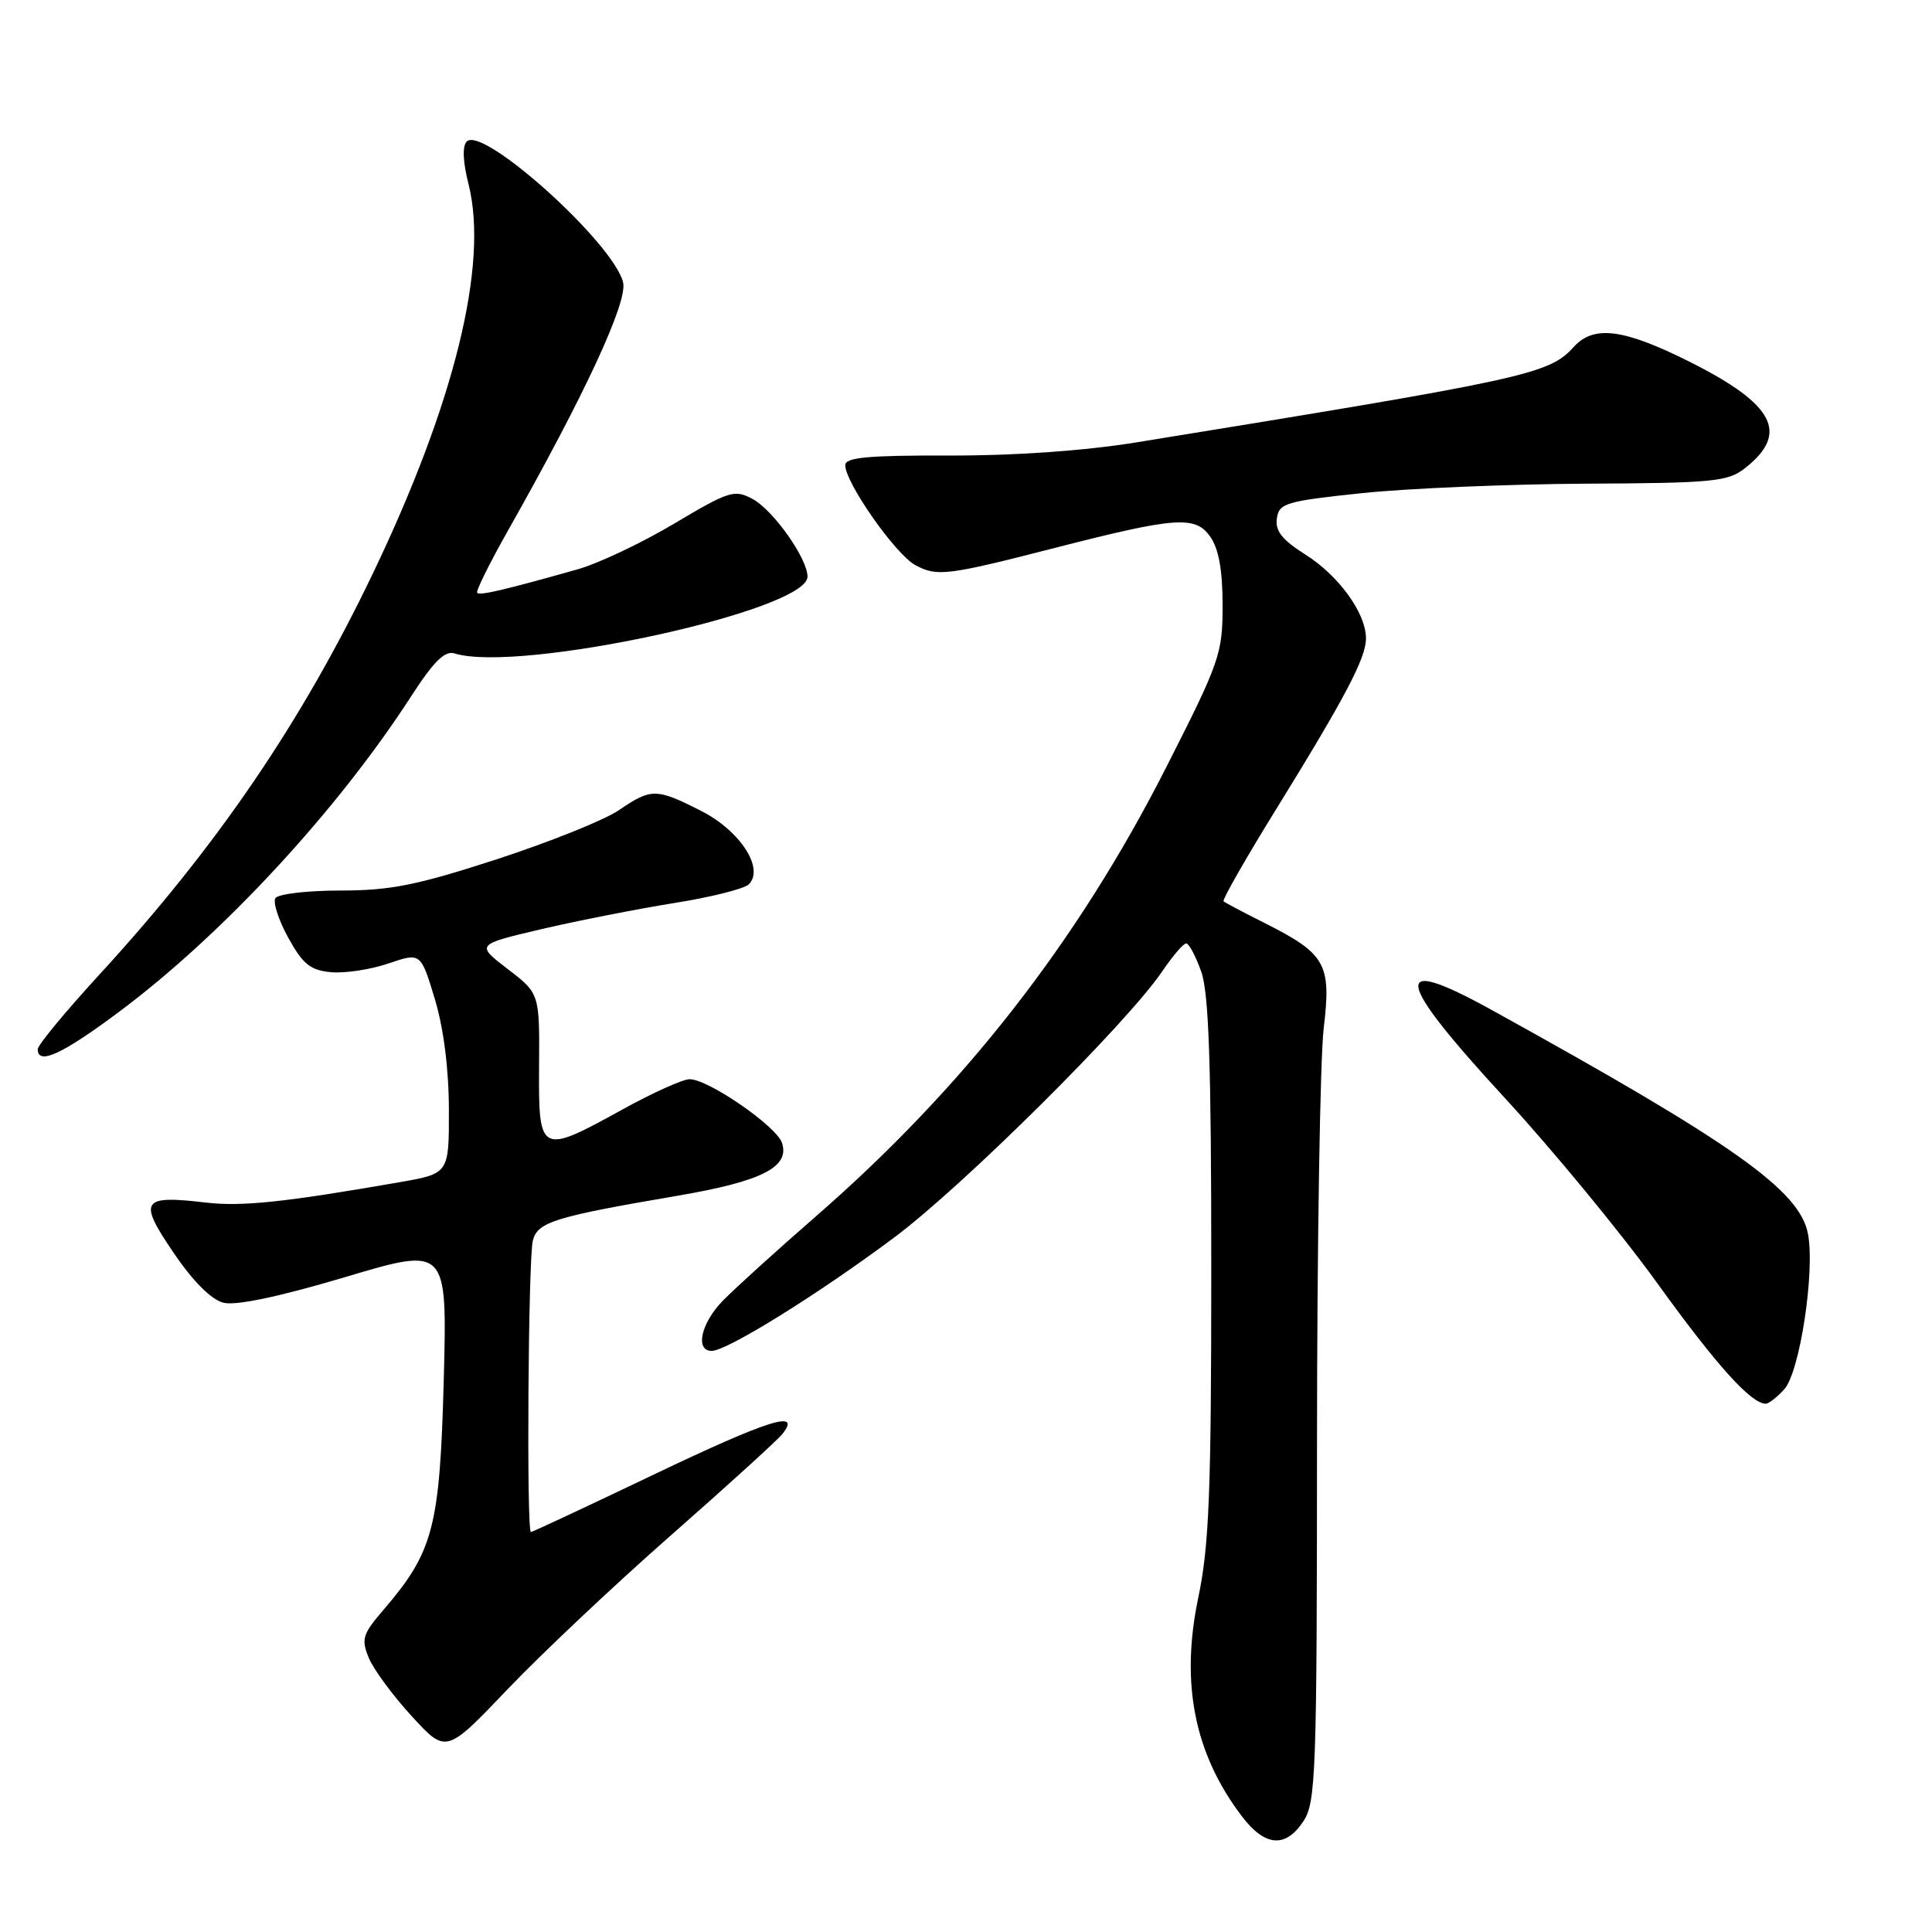 <?xml version="1.0" encoding="UTF-8" standalone="no"?>
<!DOCTYPE svg PUBLIC "-//W3C//DTD SVG 1.1//EN" "http://www.w3.org/Graphics/SVG/1.1/DTD/svg11.dtd" >
<svg xmlns="http://www.w3.org/2000/svg" xmlns:xlink="http://www.w3.org/1999/xlink" version="1.1" viewBox="0 0 256 256">
 <g >
 <path fill="currentColor"
d=" M 172.73 241.29 C 174.36 238.79 174.50 234.85 174.51 191.04 C 174.52 164.89 174.92 140.23 175.40 136.23 C 176.42 127.69 175.69 126.39 167.50 122.27 C 164.75 120.89 162.33 119.61 162.13 119.43 C 161.93 119.24 165.04 113.79 169.05 107.30 C 178.28 92.36 181.00 87.19 181.00 84.58 C 180.99 81.24 177.40 76.28 172.97 73.48 C 169.89 71.54 168.95 70.35 169.19 68.70 C 169.48 66.67 170.35 66.41 180.50 65.34 C 186.55 64.71 199.88 64.15 210.12 64.09 C 227.06 64.01 228.96 63.82 231.24 62.02 C 237.11 57.41 235.13 53.59 223.95 47.97 C 215.17 43.56 211.18 43.04 208.54 45.96 C 205.24 49.60 202.47 50.20 150.50 58.63 C 143.61 59.74 134.37 60.39 125.75 60.36 C 115.00 60.33 112.00 60.61 112.00 61.64 C 112.00 63.97 118.68 73.49 121.30 74.89 C 124.17 76.43 125.48 76.27 139.82 72.59 C 155.81 68.49 158.40 68.30 160.36 71.11 C 161.49 72.71 162.00 75.56 162.00 80.20 C 162.00 86.64 161.64 87.68 154.50 101.73 C 142.78 124.80 127.68 144.14 108.09 161.19 C 102.84 165.76 97.30 170.79 95.77 172.36 C 92.87 175.35 92.07 179.00 94.31 179.00 C 96.34 179.00 108.53 171.42 118.56 163.92 C 127.69 157.09 149.37 135.55 154.00 128.71 C 155.38 126.68 156.80 125.01 157.17 125.01 C 157.54 125.00 158.44 126.69 159.17 128.75 C 160.18 131.60 160.50 141.04 160.50 168.00 C 160.50 197.78 160.22 204.83 158.77 211.74 C 156.40 223.07 158.27 232.42 164.58 240.70 C 167.64 244.71 170.36 244.91 172.73 241.29 Z  M 89.00 203.35 C 96.42 196.83 103.03 190.82 103.68 190.00 C 106.27 186.72 101.83 188.12 86.50 195.45 C 77.81 199.60 70.55 203.00 70.35 203.00 C 69.75 203.00 69.99 166.64 70.61 164.35 C 71.26 161.91 73.51 161.22 89.85 158.43 C 100.95 156.53 104.67 154.64 103.62 151.44 C 102.89 149.23 93.86 143.00 91.38 143.00 C 90.48 143.00 86.49 144.80 82.50 147.00 C 71.54 153.05 71.35 152.95 71.43 141.32 C 71.50 131.64 71.50 131.64 67.27 128.40 C 63.05 125.16 63.05 125.16 71.77 123.11 C 76.57 121.99 84.47 120.44 89.32 119.66 C 94.18 118.89 98.63 117.77 99.22 117.18 C 101.32 115.08 98.07 110.07 92.89 107.44 C 86.94 104.43 86.31 104.42 81.98 107.37 C 80.07 108.67 72.78 111.59 65.79 113.87 C 55.22 117.30 51.74 118.00 45.10 118.00 C 40.71 118.00 36.84 118.46 36.49 119.01 C 36.15 119.57 36.91 121.93 38.20 124.26 C 40.11 127.74 41.12 128.56 43.84 128.82 C 45.66 128.99 49.08 128.48 51.45 127.67 C 55.75 126.21 55.75 126.21 57.61 132.35 C 58.78 136.24 59.47 141.62 59.48 147.00 C 59.50 155.50 59.50 155.50 53.00 156.64 C 37.67 159.31 32.01 159.91 27.22 159.34 C 18.74 158.34 18.28 159.05 22.98 165.97 C 25.58 169.80 27.99 172.21 29.61 172.62 C 31.26 173.03 36.94 171.84 45.71 169.23 C 59.26 165.19 59.26 165.19 58.80 182.85 C 58.28 202.31 57.43 205.59 50.90 213.21 C 48.03 216.55 47.83 217.18 48.88 219.71 C 49.52 221.24 52.09 224.72 54.59 227.44 C 59.12 232.37 59.12 232.37 67.31 223.78 C 71.82 219.06 81.58 209.86 89.00 203.35 Z  M 236.43 184.08 C 238.48 181.81 240.51 168.53 239.57 163.51 C 238.48 157.73 229.77 151.56 197.61 133.80 C 184.18 126.39 184.67 129.51 199.47 145.57 C 205.77 152.41 214.84 163.43 219.62 170.06 C 227.50 180.98 232.03 186.00 233.98 186.00 C 234.37 186.00 235.47 185.14 236.43 184.08 Z  M 15.66 134.16 C 29.43 123.91 44.70 107.41 54.52 92.20 C 57.47 87.64 58.95 86.18 60.22 86.58 C 68.73 89.24 107.00 80.93 107.00 76.41 C 107.00 74.00 102.45 67.58 99.71 66.11 C 97.31 64.83 96.61 65.05 89.32 69.39 C 85.02 71.95 79.25 74.68 76.50 75.45 C 66.78 78.19 63.60 78.93 63.23 78.56 C 63.02 78.36 64.85 74.66 67.29 70.34 C 77.53 52.22 83.21 39.97 82.56 37.40 C 81.25 32.17 63.98 16.62 61.85 18.75 C 61.24 19.36 61.33 21.43 62.09 24.43 C 64.75 35.03 60.24 53.39 49.40 76.00 C 39.91 95.80 28.69 112.24 13.05 129.27 C 8.62 134.10 5.00 138.49 5.00 139.02 C 5.00 141.18 8.20 139.72 15.66 134.16 Z "/>
</g>
</svg>